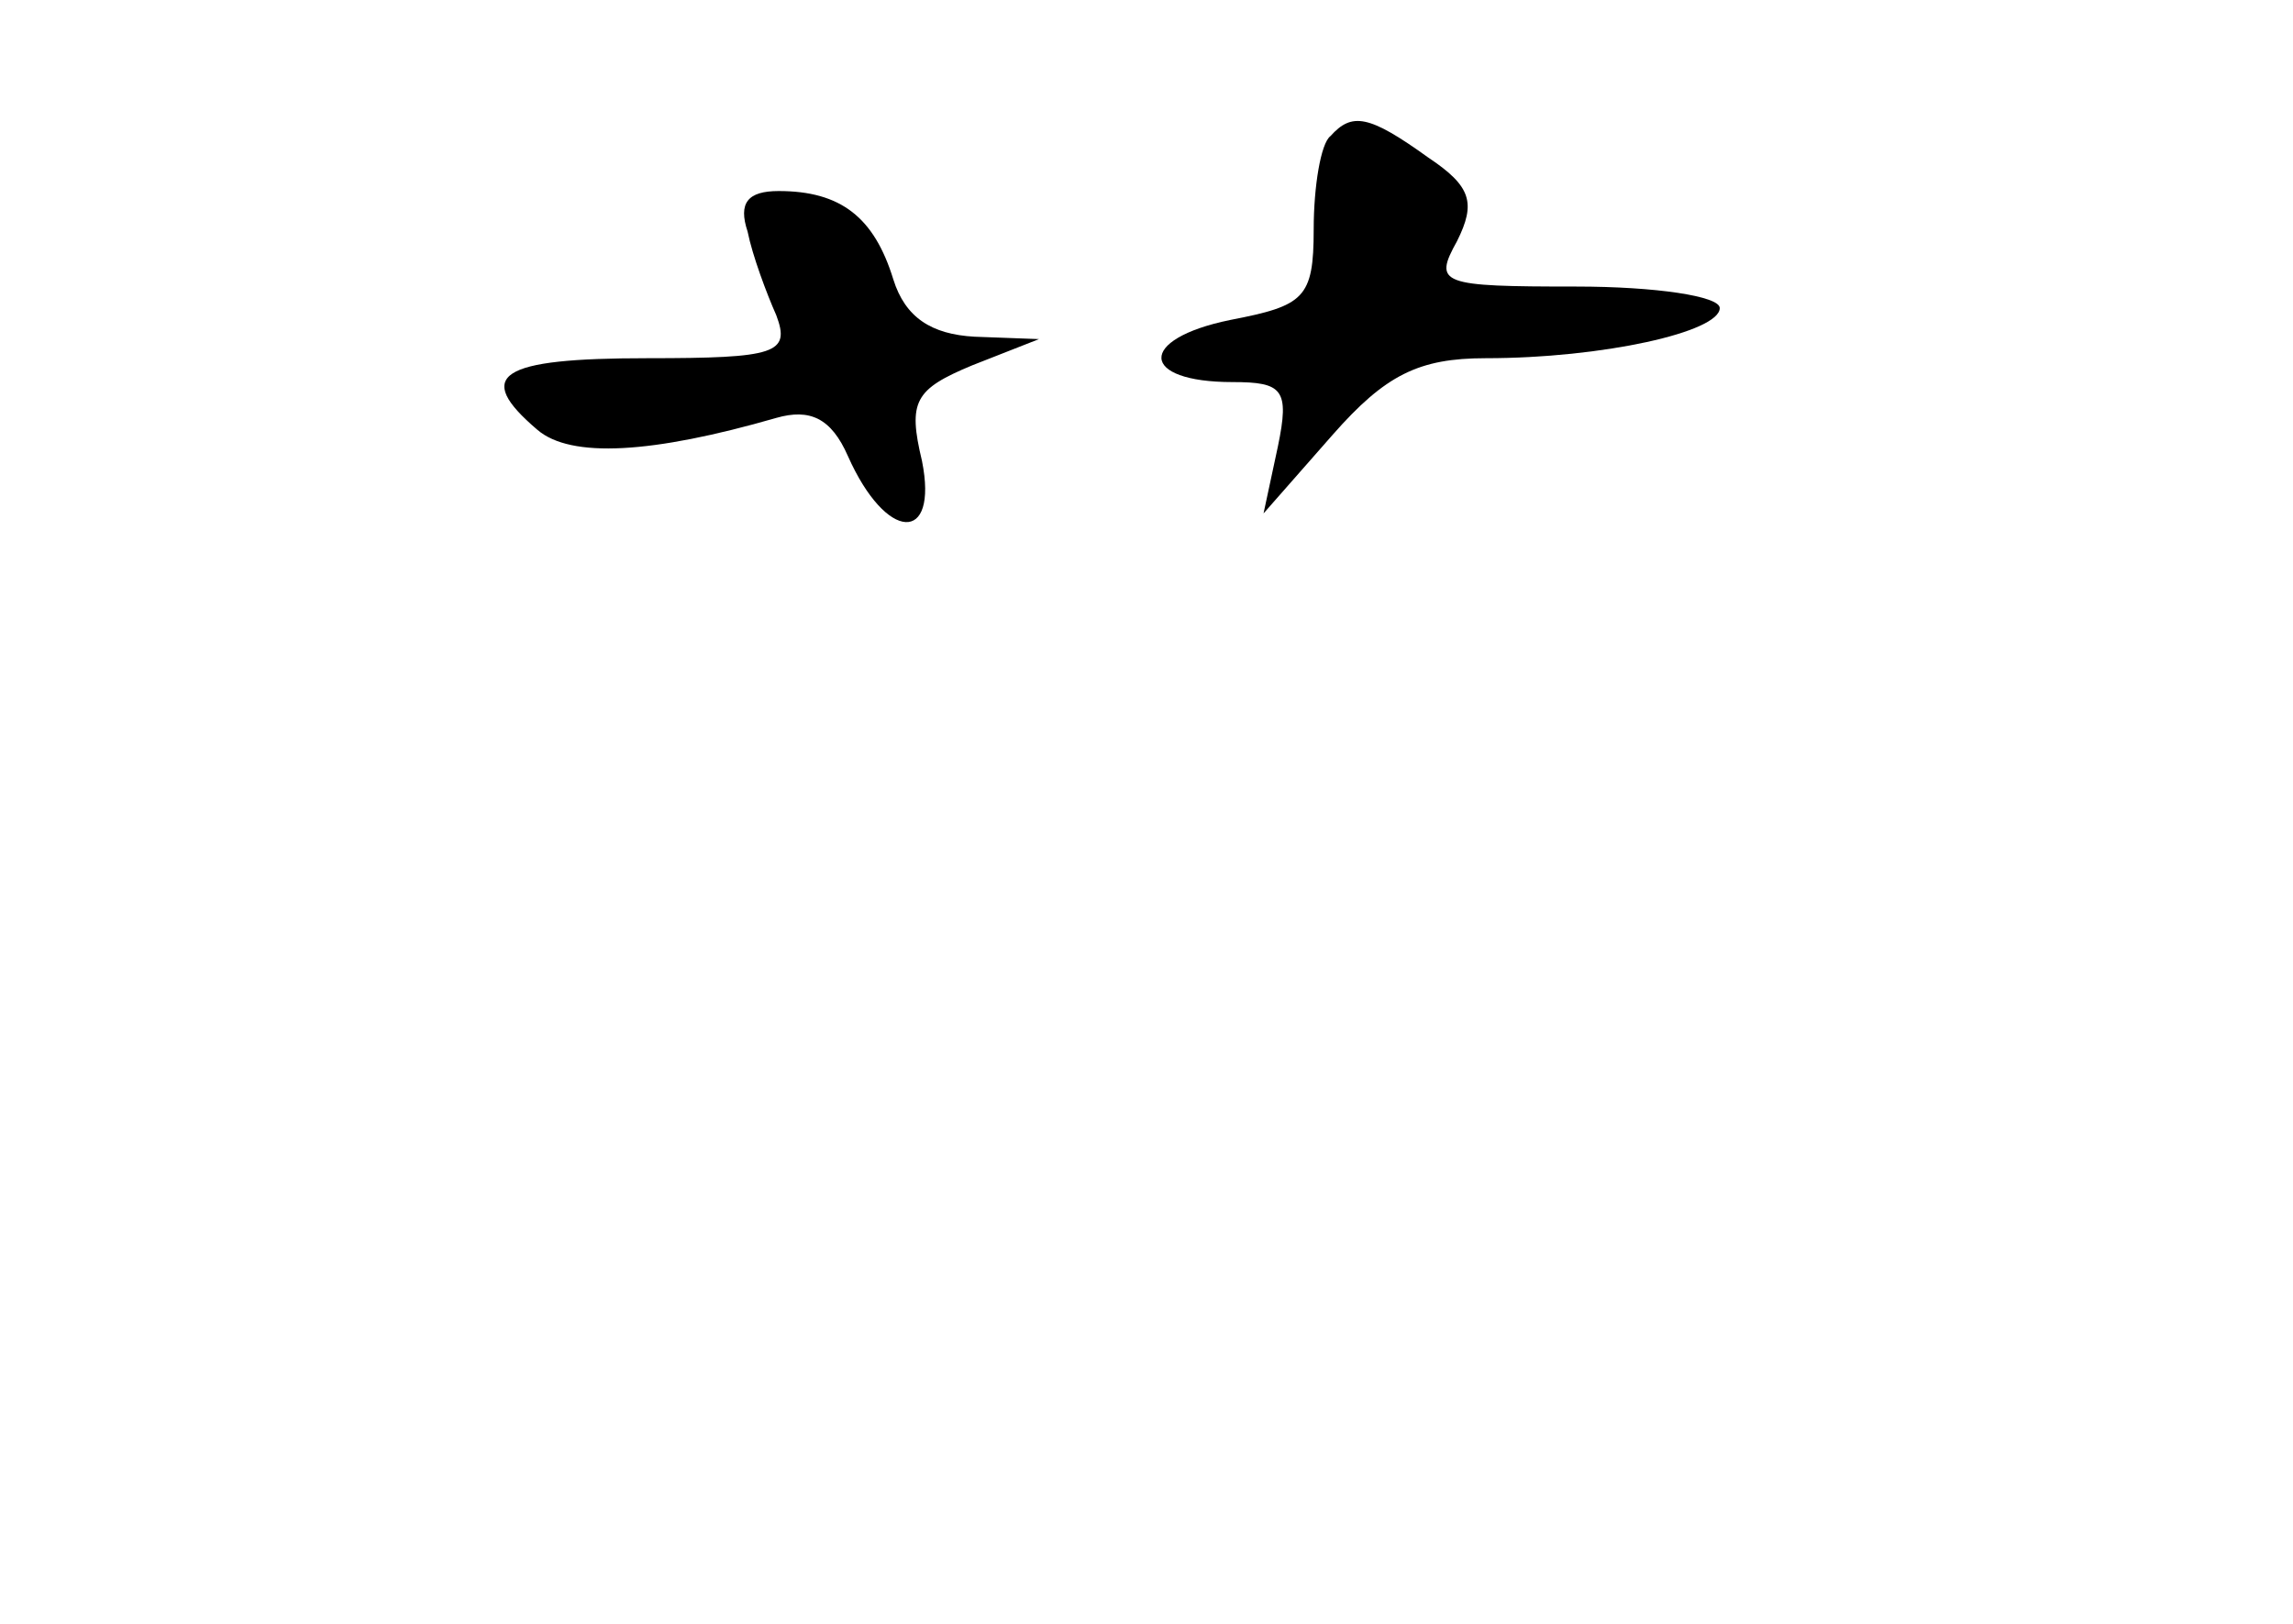 <?xml version="1.0" standalone="no"?>
<!DOCTYPE svg PUBLIC "-//W3C//DTD SVG 20010904//EN"
 "http://www.w3.org/TR/2001/REC-SVG-20010904/DTD/svg10.dtd">
<svg version="1.0" xmlns="http://www.w3.org/2000/svg"
 width="96pt" height="68pt" viewBox="0 0 96 68"
 preserveAspectRatio="xMidYMid meet">
<g transform="translate(0,68) scale(0.1,-0.1)"
fill="#000000" stroke="none">
<path d="M557 623 c-4 -3 -7 -21 -7 -39 0 -29 -4 -32 -35 -38 -39 -8 -38 -26
1 -26 21 0 24 -3 19 -27 l-6 -28 29 33 c22 25 36 32 64 32 49 0 98 11 98 21 0
5 -27 9 -60 9 -57 0 -60 1 -50 19 8 16 6 23 -12 35 -25 18 -32 19 -41 9z"/>
<path d="M313 583 c2 -10 8 -26 12 -35 6 -16 0 -18 -54 -18 -62 0 -73 -7 -46
-30 14 -12 48 -10 100 5 14 4 23 0 30 -16 16 -36 38 -37 31 -2 -6 25 -3 30 21
40 l28 11 -27 1 c-18 1 -29 8 -34 24 -8 26 -22 37 -48 37 -13 0 -17 -5 -13
-17z"/>
</g>
</svg>
